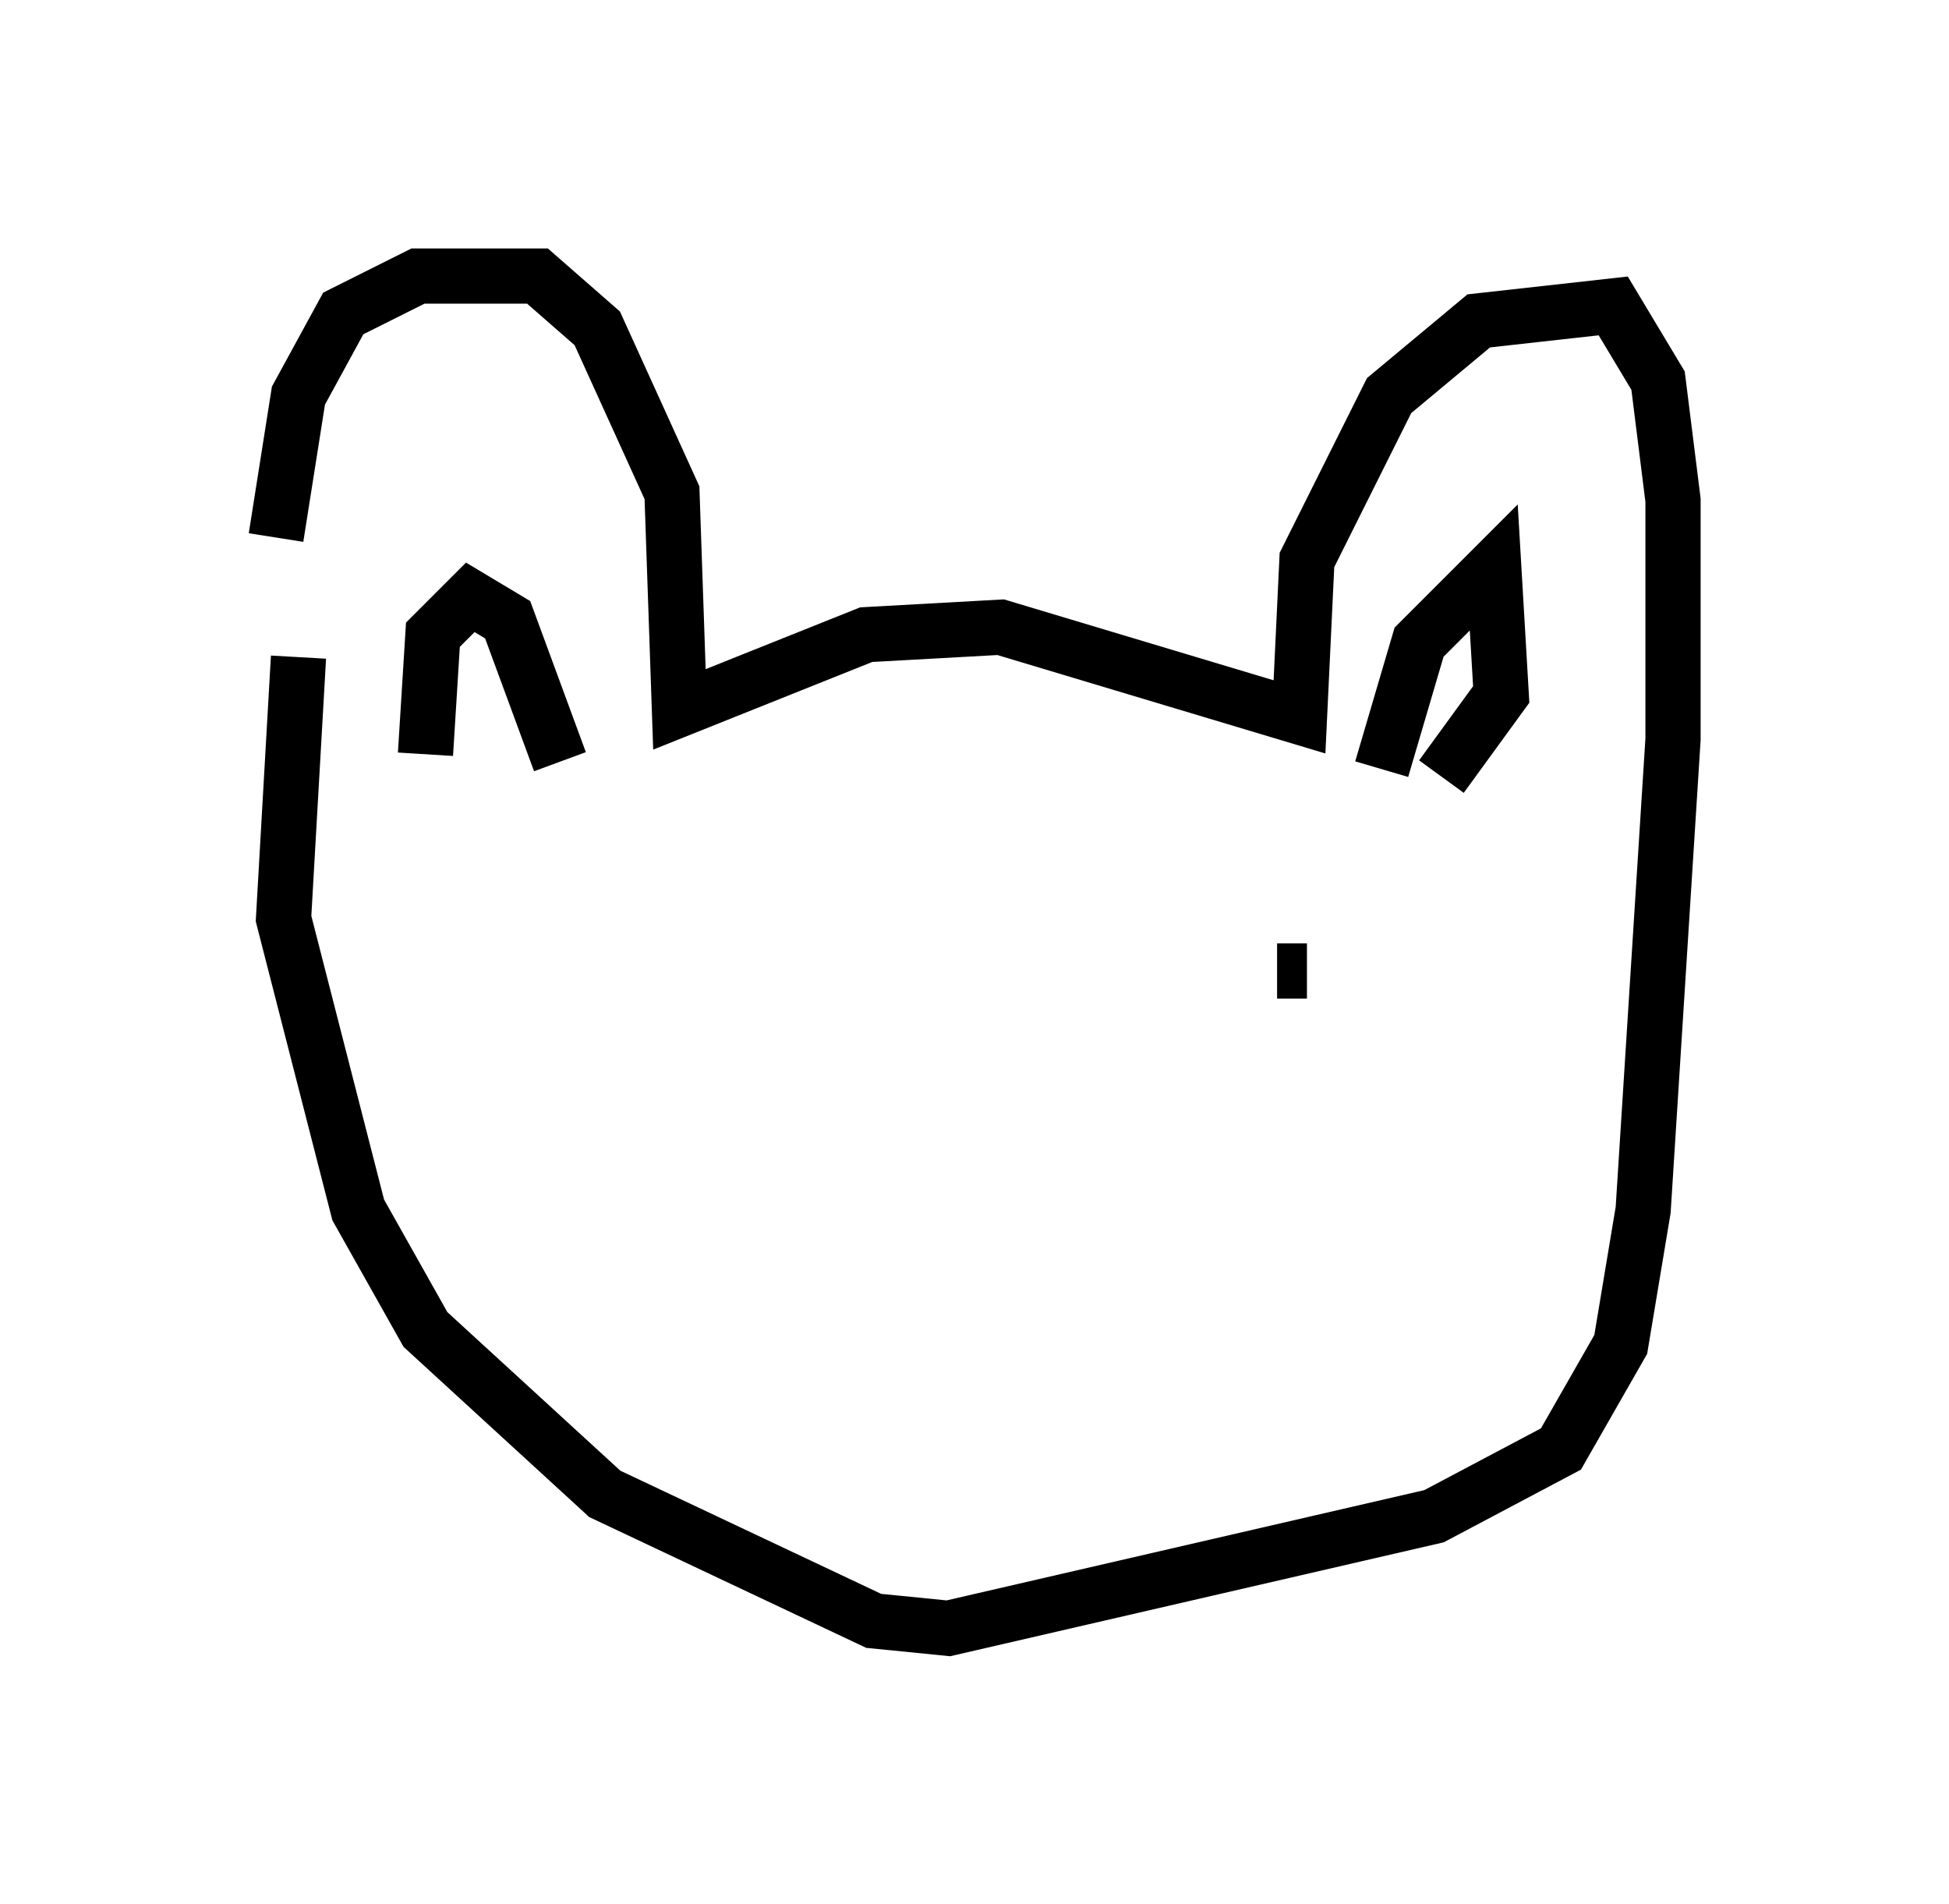 <?xml version="1.0" encoding="utf-8" ?>
<svg baseProfile="full" height="34.492" version="1.1" width="35.304" xmlns="http://www.w3.org/2000/svg" xmlns:ev="http://www.w3.org/2001/xml-events" xmlns:xlink="http://www.w3.org/1999/xlink"><defs /><rect fill="white" height="34.492" width="35.304" x="0" y="0" /><path d="M5, 12.713 m0.0, -2.977 l0.406, -2.571 0.812, -1.488 l1.353, -0.677 2.165, 0.0 l1.083, 0.947 1.353, 2.977 l0.135, 3.924 3.383, -1.353 l2.436, -0.135 5.413, 1.624 l0.135, -2.842 1.488, -2.977 l1.624, -1.353 2.436, -0.271 l0.812, 1.353 0.271, 2.165 l0.0, 4.33 -0.541, 8.525 l-0.406, 2.436 -1.083, 1.894 l-2.3, 1.218 -8.796, 2.03 l-1.353, -0.135 -4.871, -2.3 l-3.248, -2.977 -1.218, -2.165 l-1.353, -5.277 0.271, -4.736 m8.254, 5.819 l0.0, 0.0 m10.013, -0.135 l-0.541, 0.0 m-6.089, 4.059 l0.0, 0.0 m-9.337, -7.984 l0.135, -2.165 0.677, -0.677 l0.677, 0.406 0.947, 2.571 m14.885, 0.135 l0.677, -2.3 1.353, -1.353 l0.135, 2.3 -1.083, 1.488 " fill="none" stroke="black" stroke-width="1" /></svg>